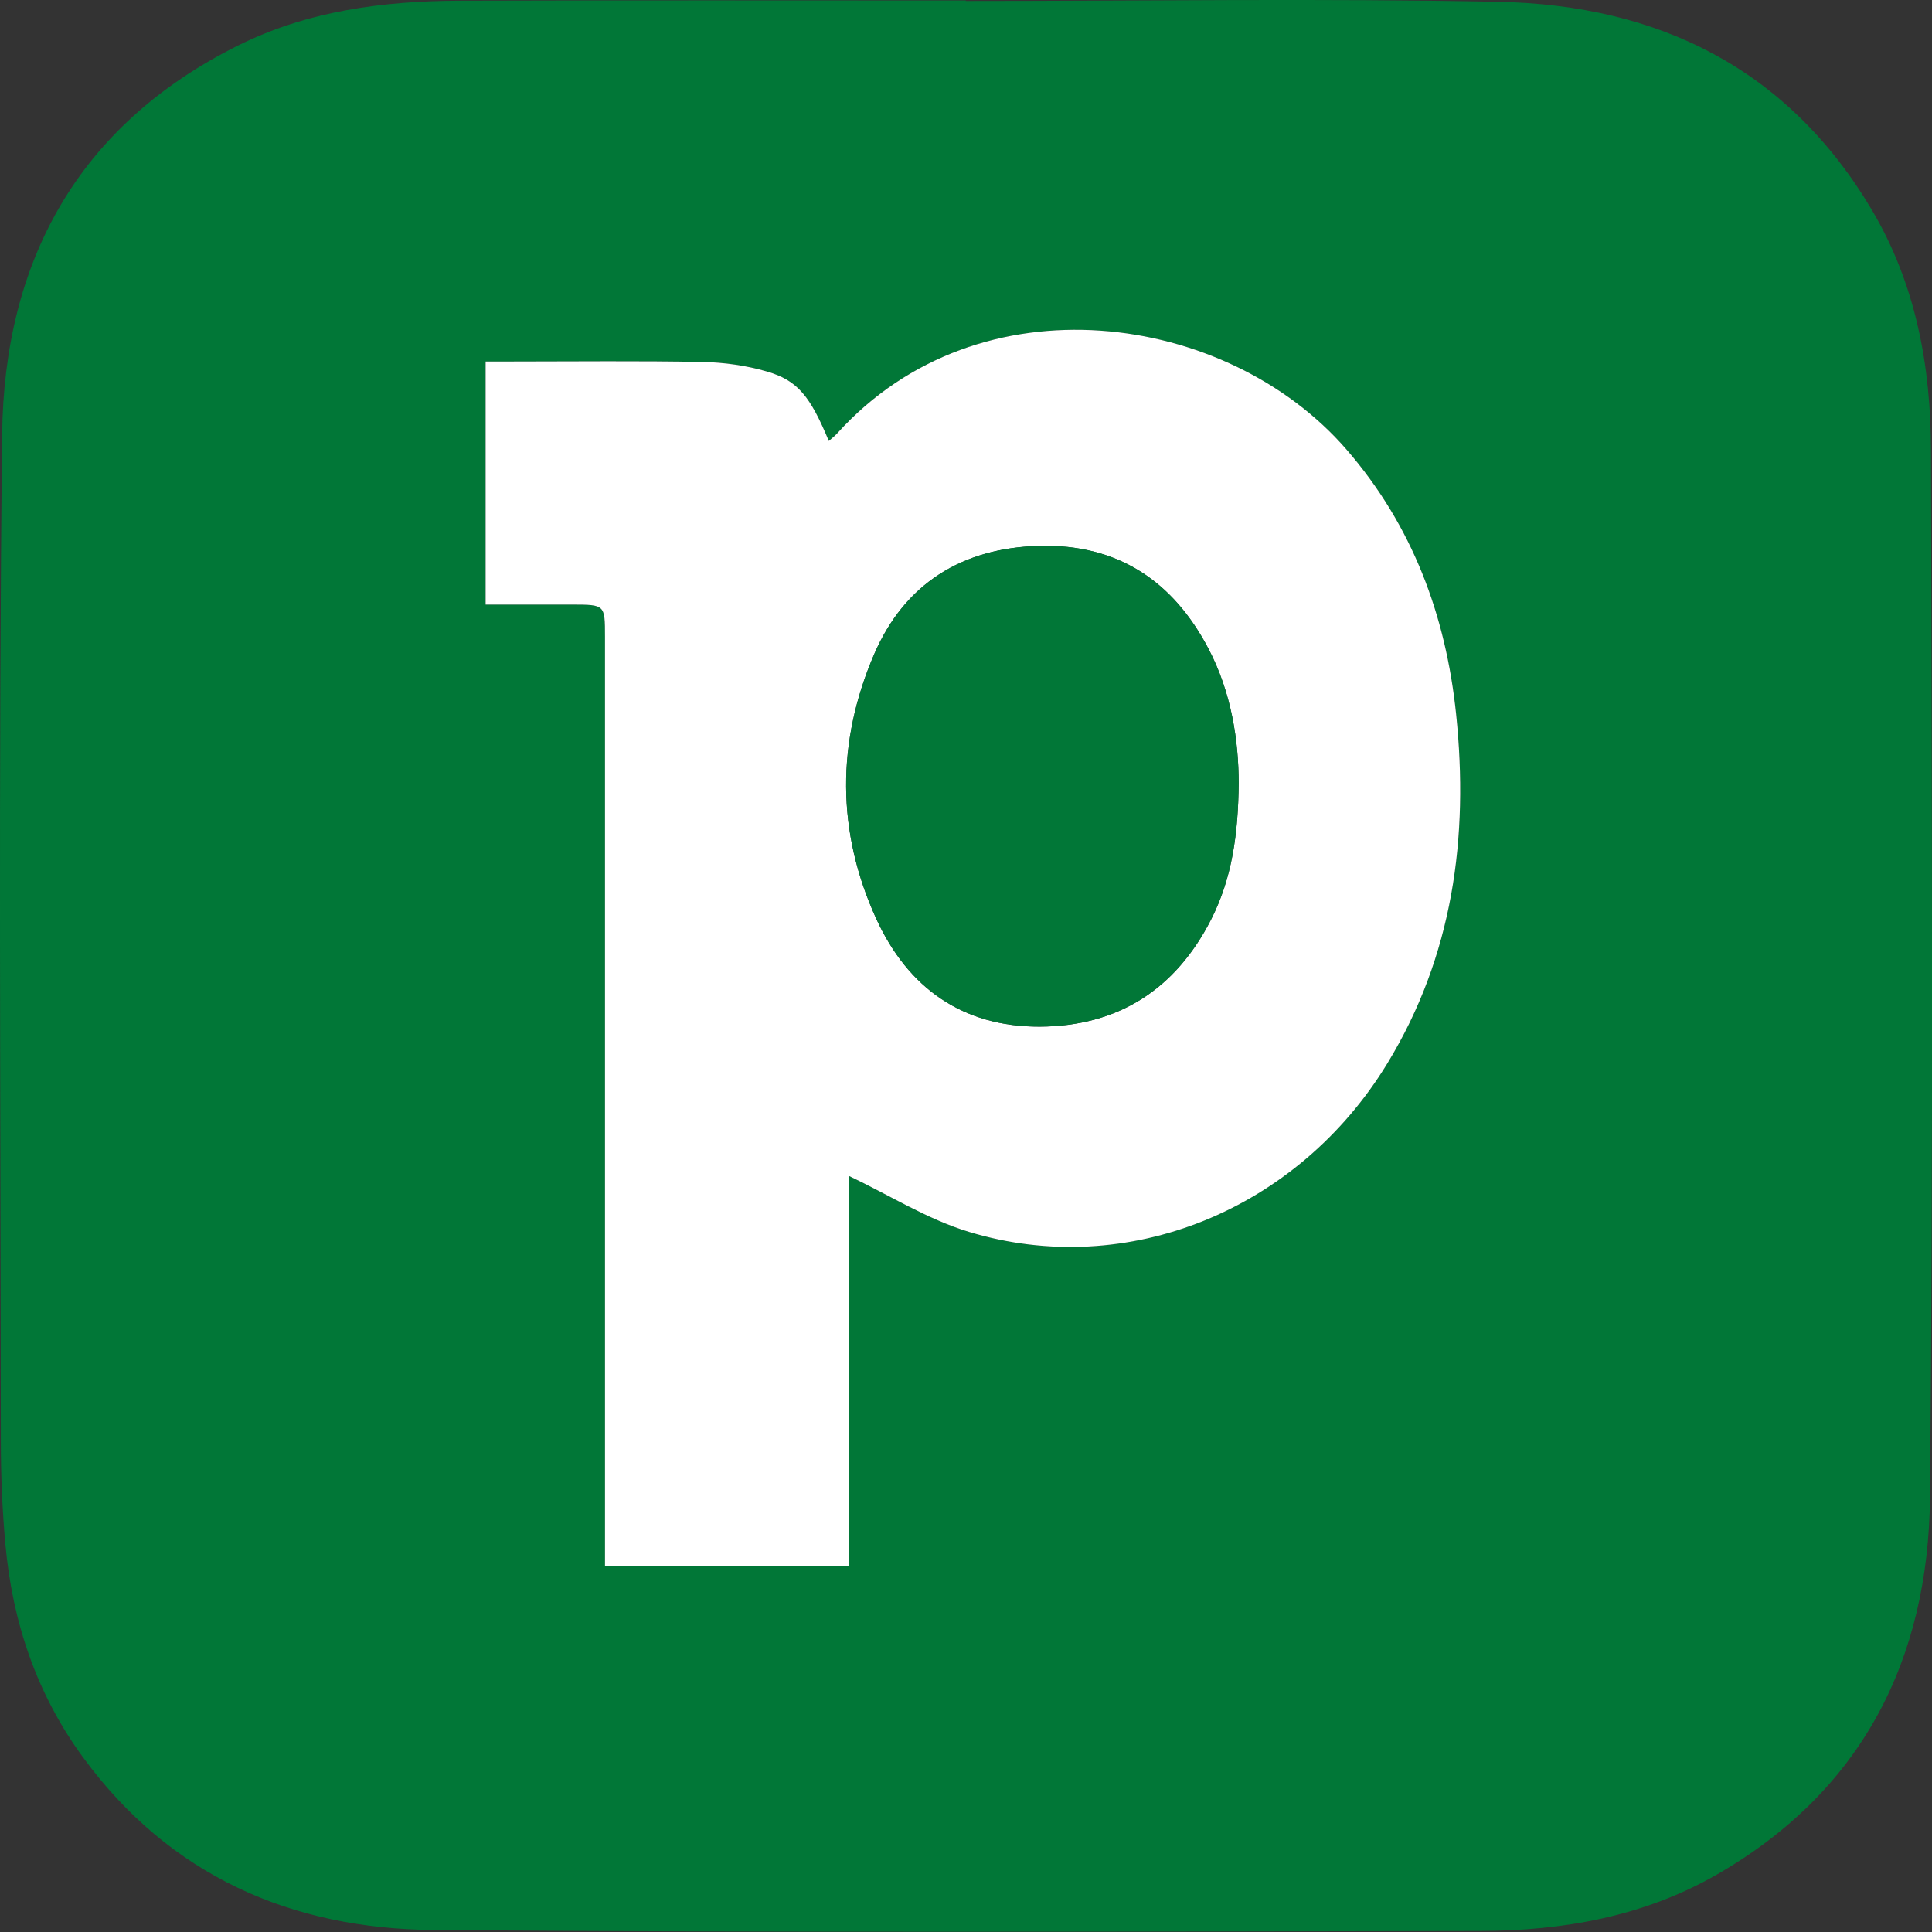<svg width="28" height="28" viewBox="0 0 28 28" fill="none" xmlns="http://www.w3.org/2000/svg">
<rect x="0" y="0" width="28" height="28" fill="#333333" stroke="none"/>
<path fill-rule="evenodd" clip-rule="evenodd" d="M13.998 0.014C16.571 0.014 19.144 -0.025 21.715 0.026C24.029 0.072 25.913 0.99 27.13 3.045C27.764 4.116 27.983 5.303 27.985 6.525C27.997 11.582 28.018 16.64 27.971 21.697C27.949 24.05 26.988 25.958 24.88 27.169C23.822 27.776 22.654 27.982 21.456 27.985C16.398 27.994 11.341 28.011 6.284 27.971C4.222 27.954 2.462 27.186 1.205 25.471C0.531 24.552 0.18 23.508 0.078 22.38C0.033 21.883 0.012 21.381 0.012 20.881C0.009 16.02 -0.023 11.159 0.031 6.298C0.058 3.794 1.123 1.823 3.439 0.665C4.454 0.157 5.555 0.013 6.674 0.01C9.115 0.002 11.557 0.007 13.998 0.007C13.998 0.01 13.998 0.012 13.998 0.014ZM8.768 22.7C9.958 22.7 11.106 22.7 12.304 22.7C12.304 20.773 12.304 18.868 12.304 17.043C12.89 17.321 13.442 17.672 14.045 17.854C16.339 18.549 18.807 17.538 20.104 15.416C21.06 13.852 21.289 12.133 21.103 10.347C20.955 8.918 20.472 7.618 19.514 6.514C17.782 4.517 14.197 3.997 12.134 6.28C12.098 6.32 12.055 6.352 12.012 6.391C11.744 5.746 11.564 5.514 11.114 5.383C10.815 5.297 10.494 5.251 10.182 5.245C9.267 5.228 8.351 5.239 7.436 5.239C7.309 5.239 7.182 5.239 7.038 5.239C7.038 6.429 7.038 7.578 7.038 8.762C7.47 8.762 7.882 8.761 8.293 8.762C8.767 8.762 8.768 8.763 8.768 9.225C8.768 13.564 8.768 17.902 8.768 22.24C8.768 22.381 8.768 22.521 8.768 22.7Z" fill="#017737"/>
<path fill-rule="evenodd" clip-rule="evenodd" d="M8.768 22.7C8.768 22.521 8.768 22.381 8.768 22.24C8.768 17.902 8.768 13.564 8.768 9.226C8.768 8.763 8.767 8.763 8.293 8.762C7.881 8.762 7.47 8.762 7.038 8.762C7.038 7.578 7.038 6.429 7.038 5.239C7.182 5.239 7.309 5.239 7.436 5.239C8.351 5.239 9.267 5.228 10.182 5.246C10.494 5.252 10.815 5.297 11.114 5.384C11.564 5.514 11.743 5.746 12.012 6.391C12.055 6.352 12.098 6.32 12.134 6.28C14.197 3.997 17.782 4.517 19.514 6.514C20.471 7.618 20.954 8.918 21.103 10.347C21.289 12.134 21.059 13.852 20.104 15.416C18.807 17.539 16.339 18.549 14.045 17.854C13.442 17.672 12.89 17.321 12.304 17.043C12.304 18.868 12.304 20.773 12.304 22.7C11.106 22.7 9.958 22.7 8.768 22.7ZM17.952 11.351C17.951 10.737 17.849 10.039 17.512 9.398C16.996 8.416 16.192 7.882 15.062 7.912C13.943 7.94 13.109 8.459 12.668 9.484C12.122 10.754 12.122 12.055 12.701 13.319C13.158 14.316 13.949 14.882 15.066 14.879C16.203 14.875 17.038 14.338 17.554 13.322C17.851 12.736 17.945 12.103 17.952 11.351Z" fill="white"/>
<path fill-rule="evenodd" clip-rule="evenodd" d="M17.952 11.351C17.945 12.103 17.851 12.736 17.554 13.322C17.038 14.338 16.203 14.875 15.066 14.878C13.949 14.882 13.158 14.315 12.701 13.319C12.122 12.055 12.122 10.753 12.668 9.484C13.109 8.459 13.944 7.94 15.062 7.911C16.192 7.882 16.996 8.415 17.512 9.398C17.849 10.039 17.951 10.737 17.952 11.351Z" fill="#017737"/>
</svg>
